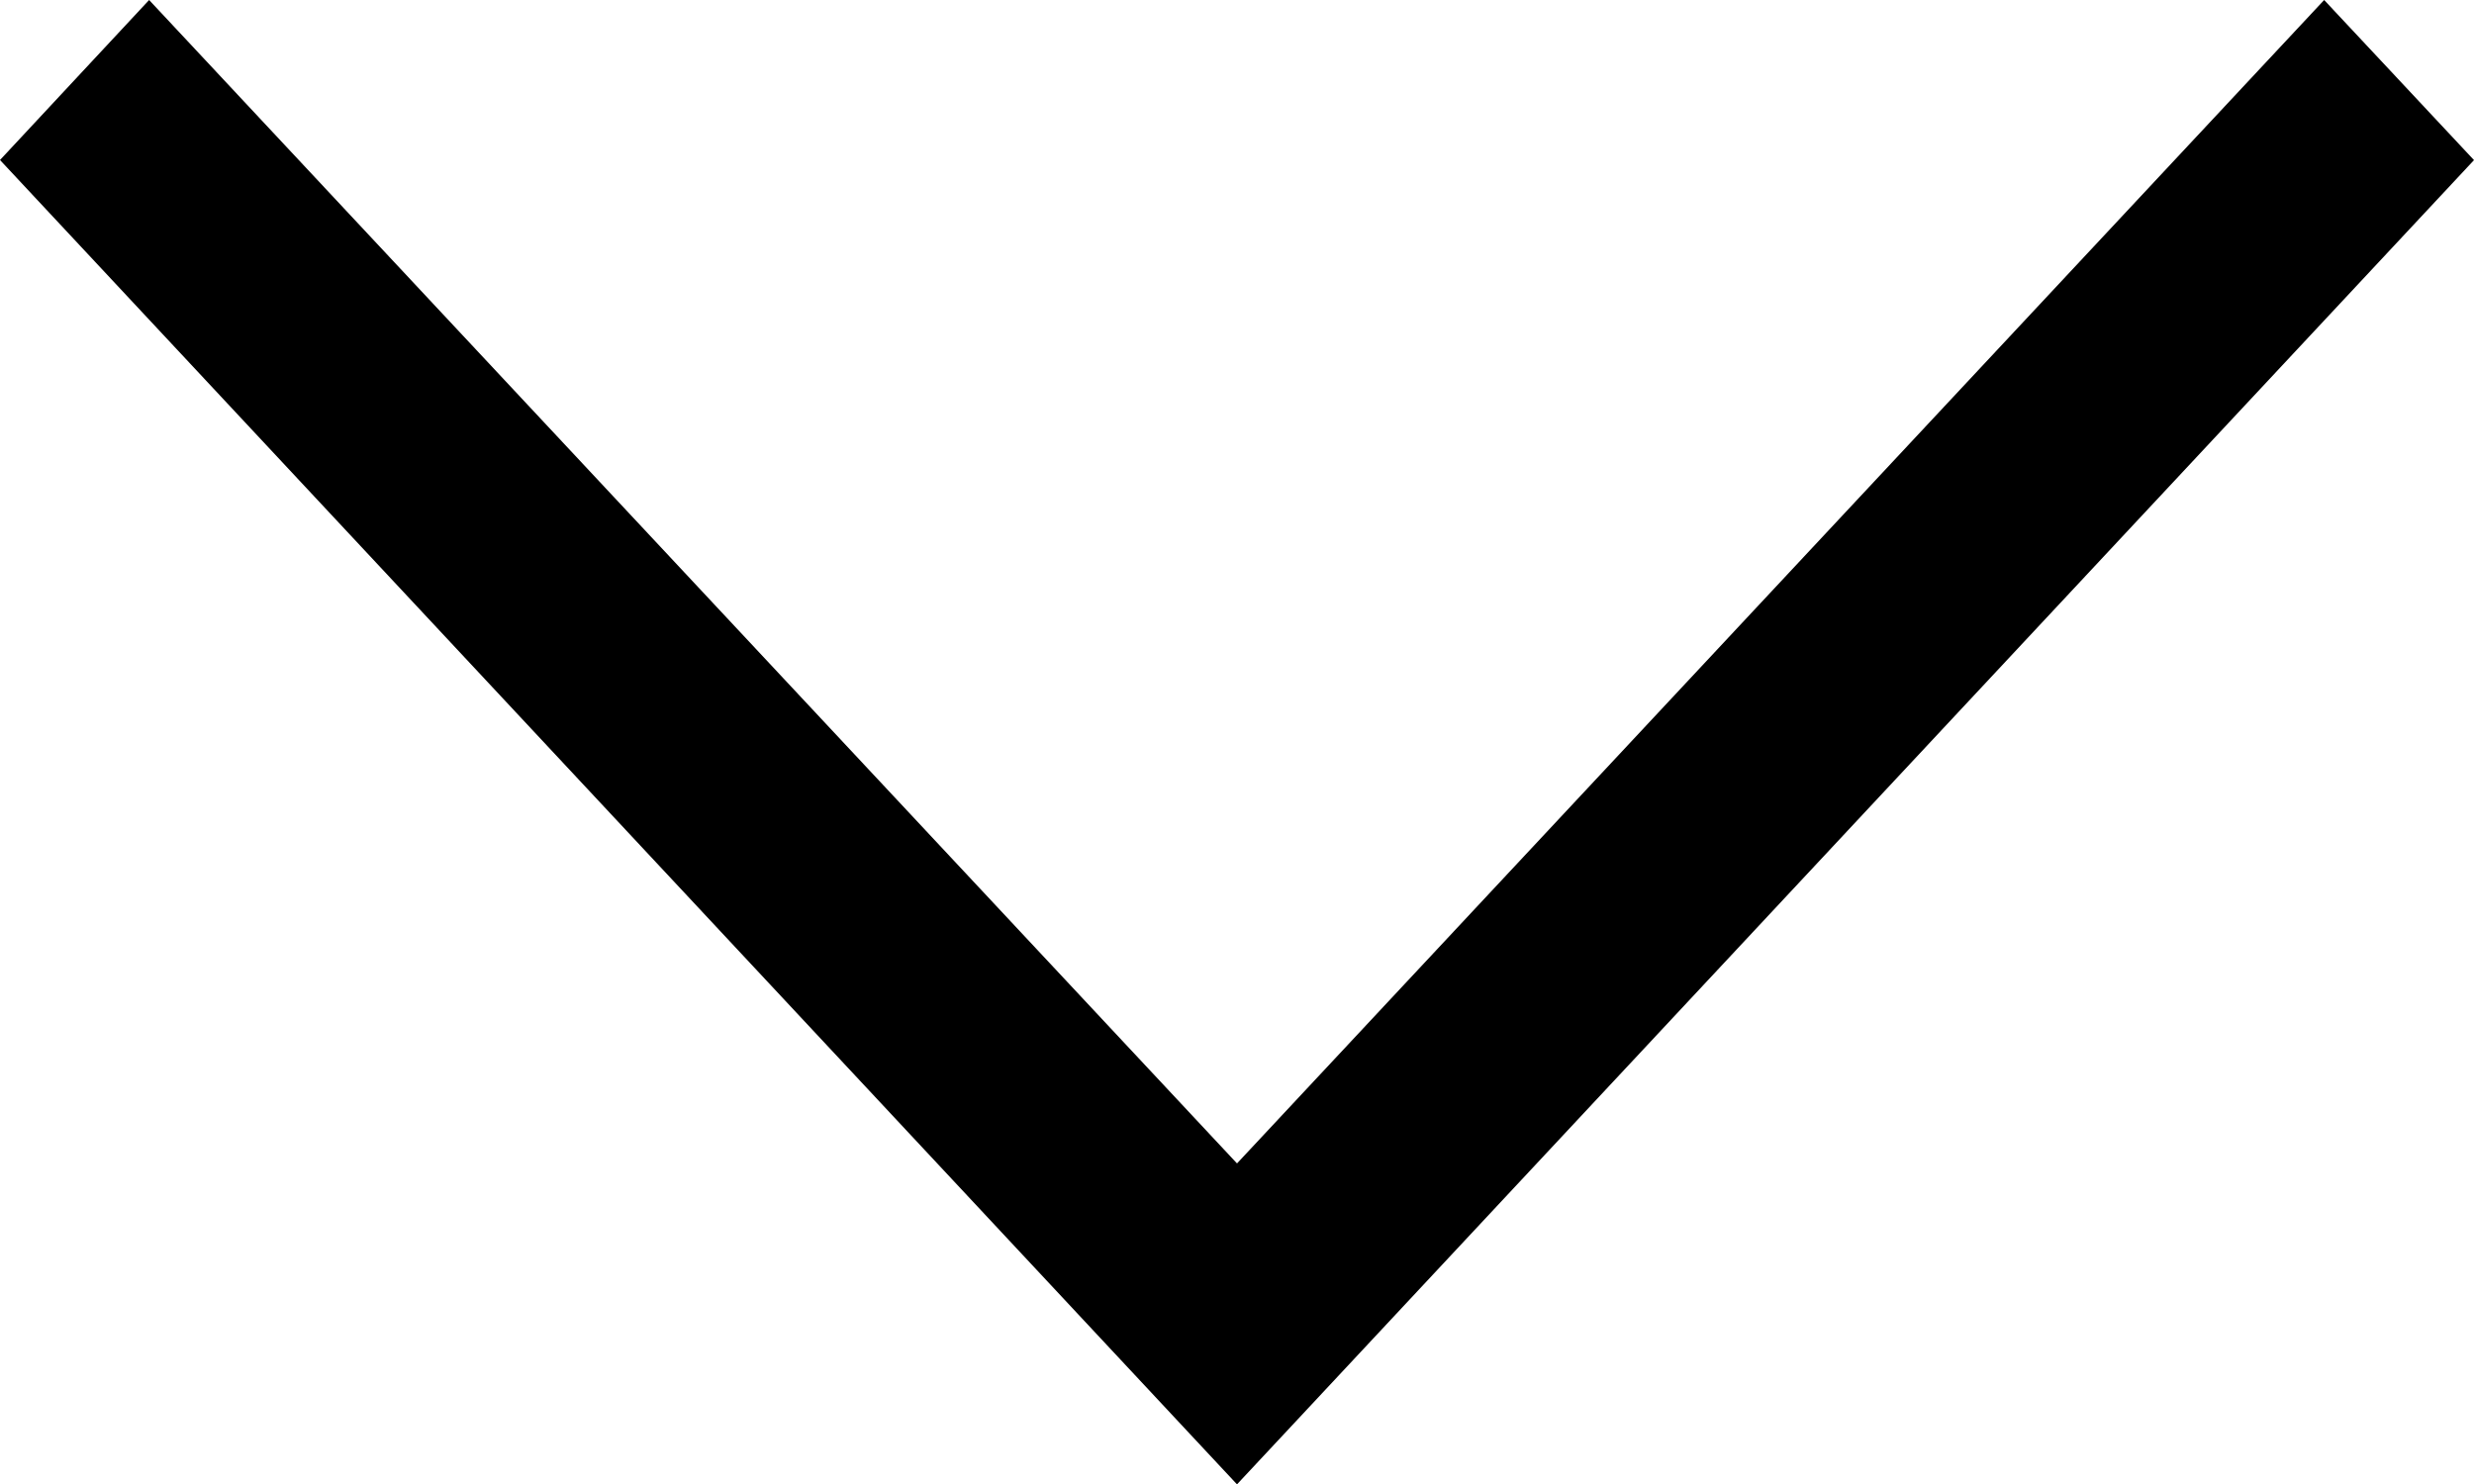 <?xml version="1.0" encoding="UTF-8"?>
<svg id="Calque_2" data-name="Calque 2" xmlns="http://www.w3.org/2000/svg" viewBox="0 0 240.06 144.07">
  <g id="Calque_1-2" data-name="Calque 1">
    <path d="m225.52,0c4.99,5.33,9.67,10.33,14.54,15.54-39.97,42.8-79.84,85.5-120.03,128.53C79.82,101.01,39.94,58.31,0,15.53,4.88,10.3,9.55,5.28,14.47,0c35.19,37.64,70.21,75.1,105.56,112.92C155.25,75.23,190.27,37.74,225.52,0Z"/>
  </g>
</svg>